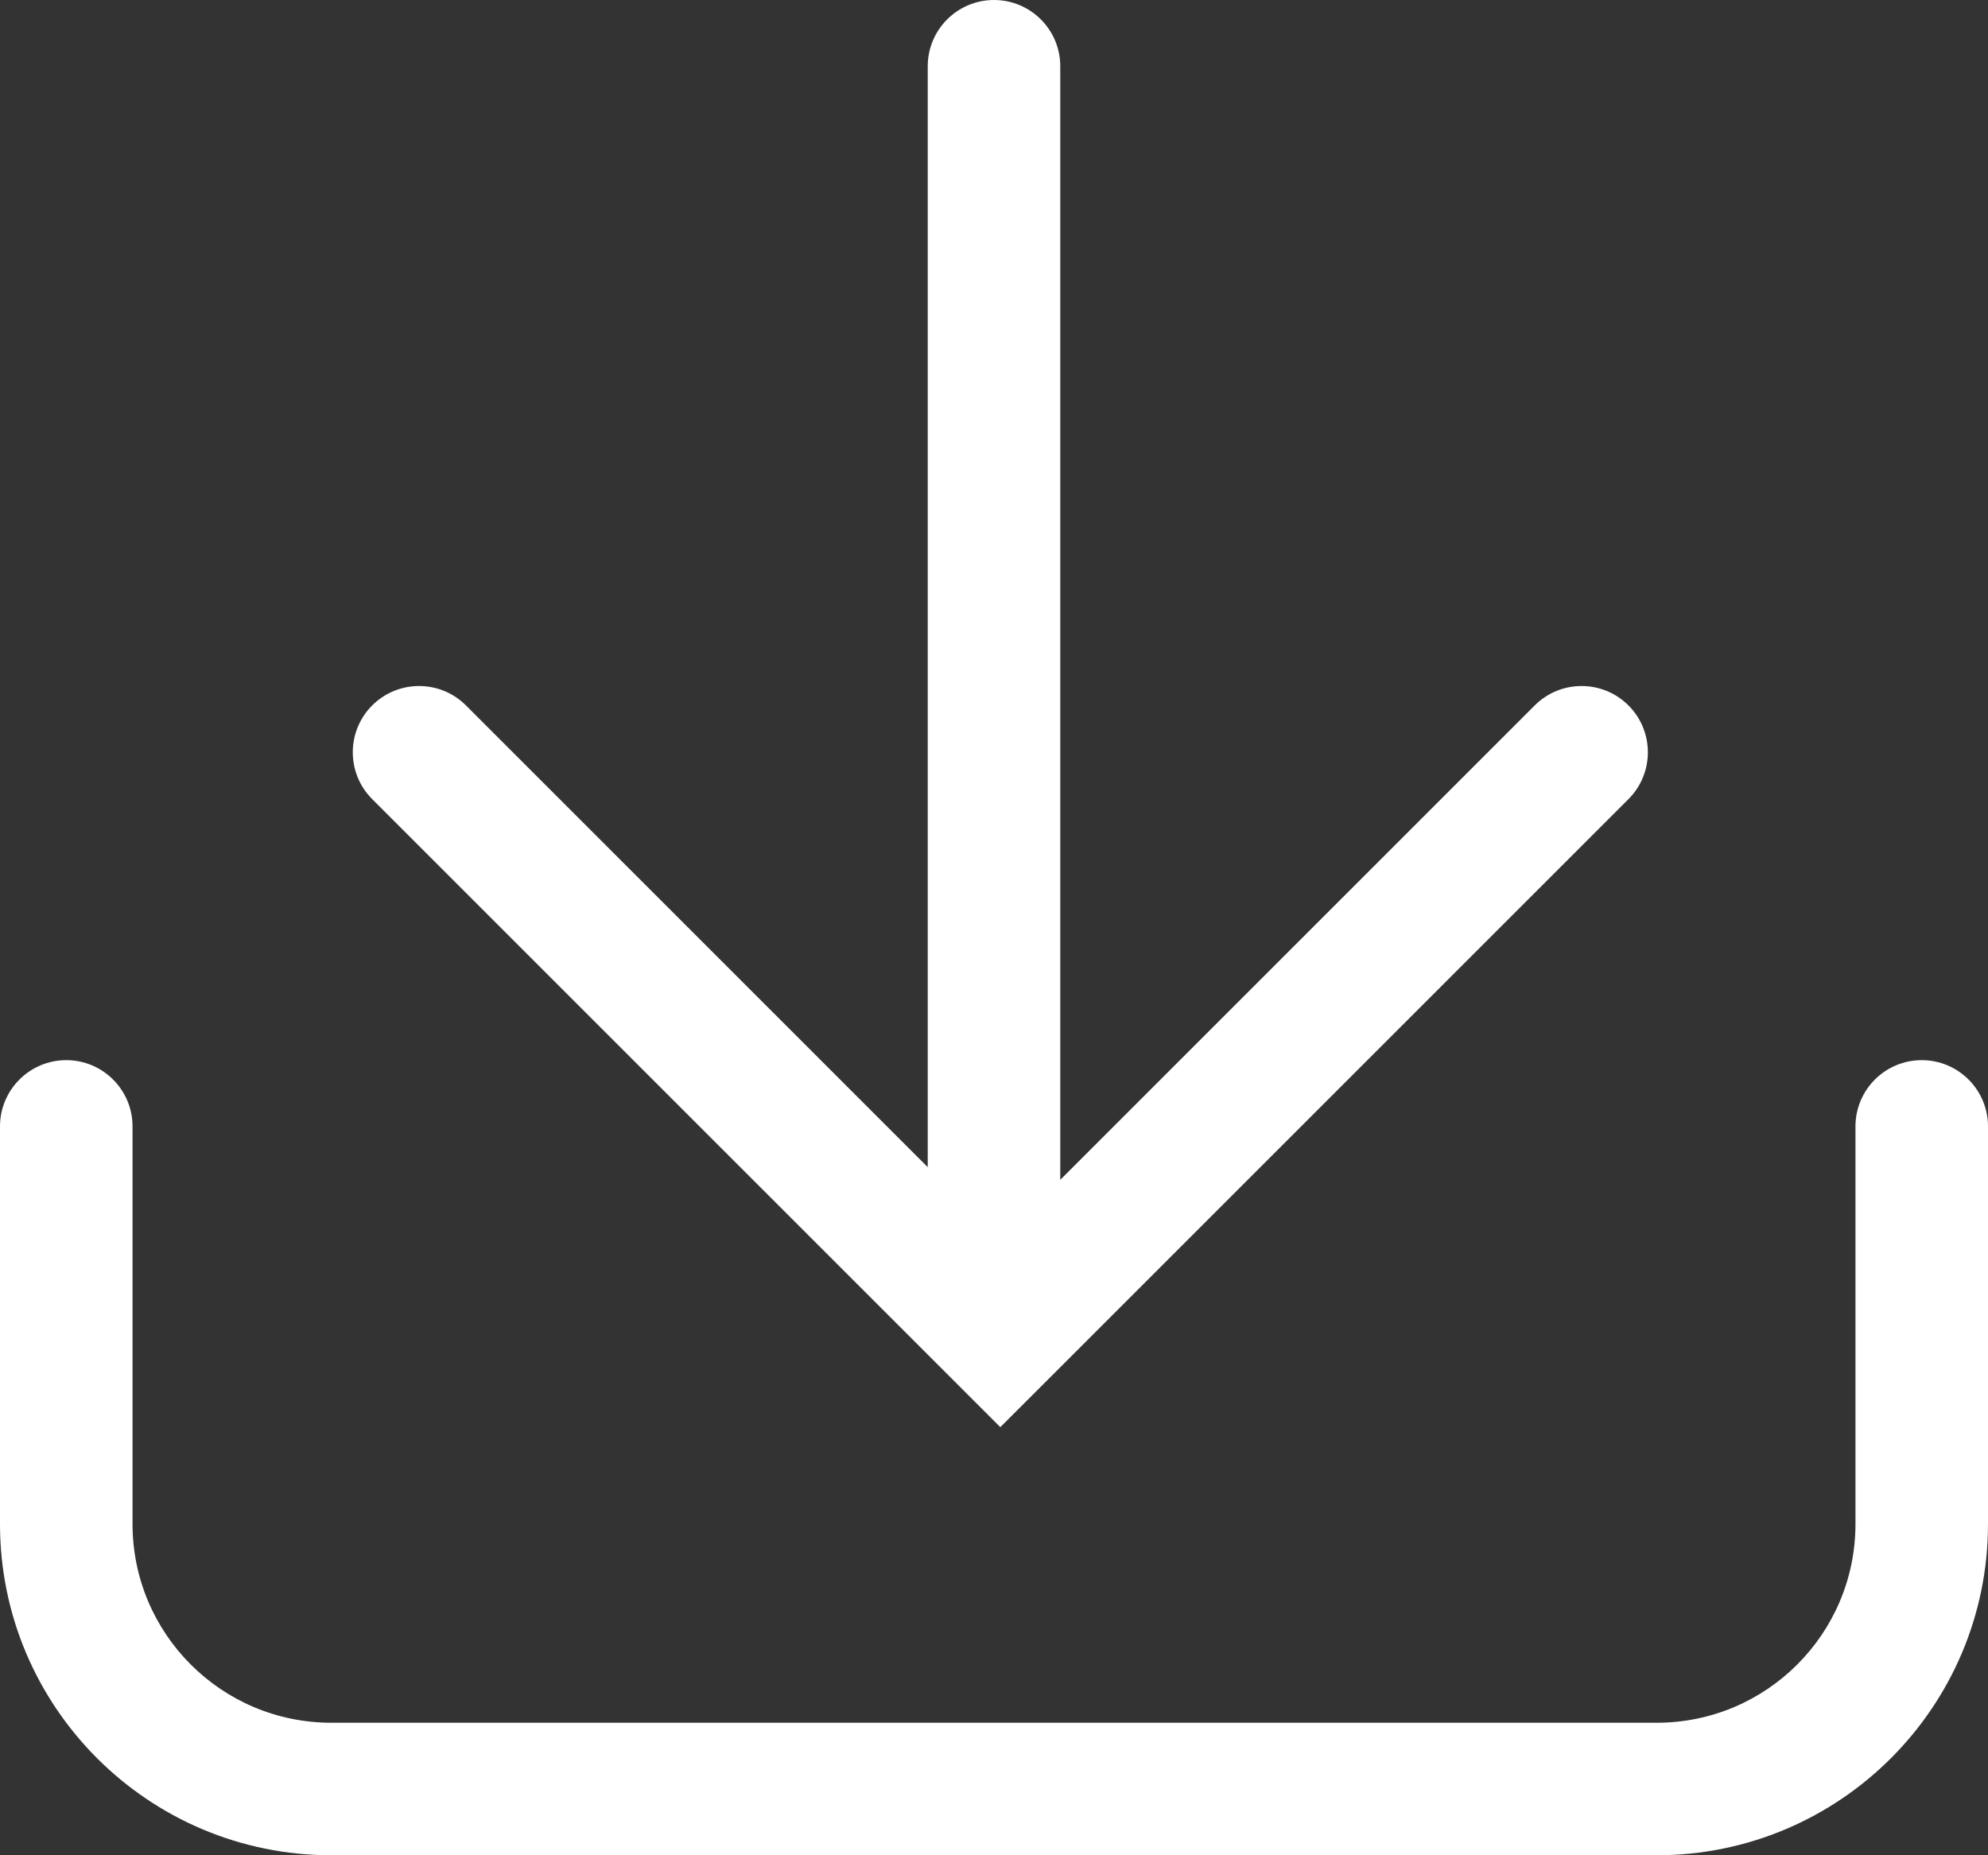 <svg width="30" height="28" viewBox="0 0 30 28" fill="none" xmlns="http://www.w3.org/2000/svg">
<rect x="0" y="0" width="30" height="28" fill="#333333" stroke="none"/>
<path fill-rule="evenodd" clip-rule="evenodd" d="M15 0C15.552 0 16 0.448 16 1L16 17.806L23.16 10.646C23.55 10.256 24.184 10.256 24.574 10.646C24.965 11.037 24.965 11.67 24.574 12.061L15.803 20.832L15.095 21.539L14.388 20.832L5.617 12.061C5.226 11.67 5.226 11.037 5.617 10.646C6.007 10.256 6.641 10.256 7.031 10.646L14 17.615L14 1C14 0.448 14.448 0 15 0ZM2 17C2 16.448 1.552 16 1 16C0.448 16 0 16.448 0 17V23C0 25.761 2.239 28 5 28H25C27.761 28 30 25.761 30 23V17C30 16.448 29.552 16 29 16C28.448 16 28 16.448 28 17V23C28 24.657 26.657 26 25 26H5C3.343 26 2 24.657 2 23V17Z" fill="white"/>
</svg>
